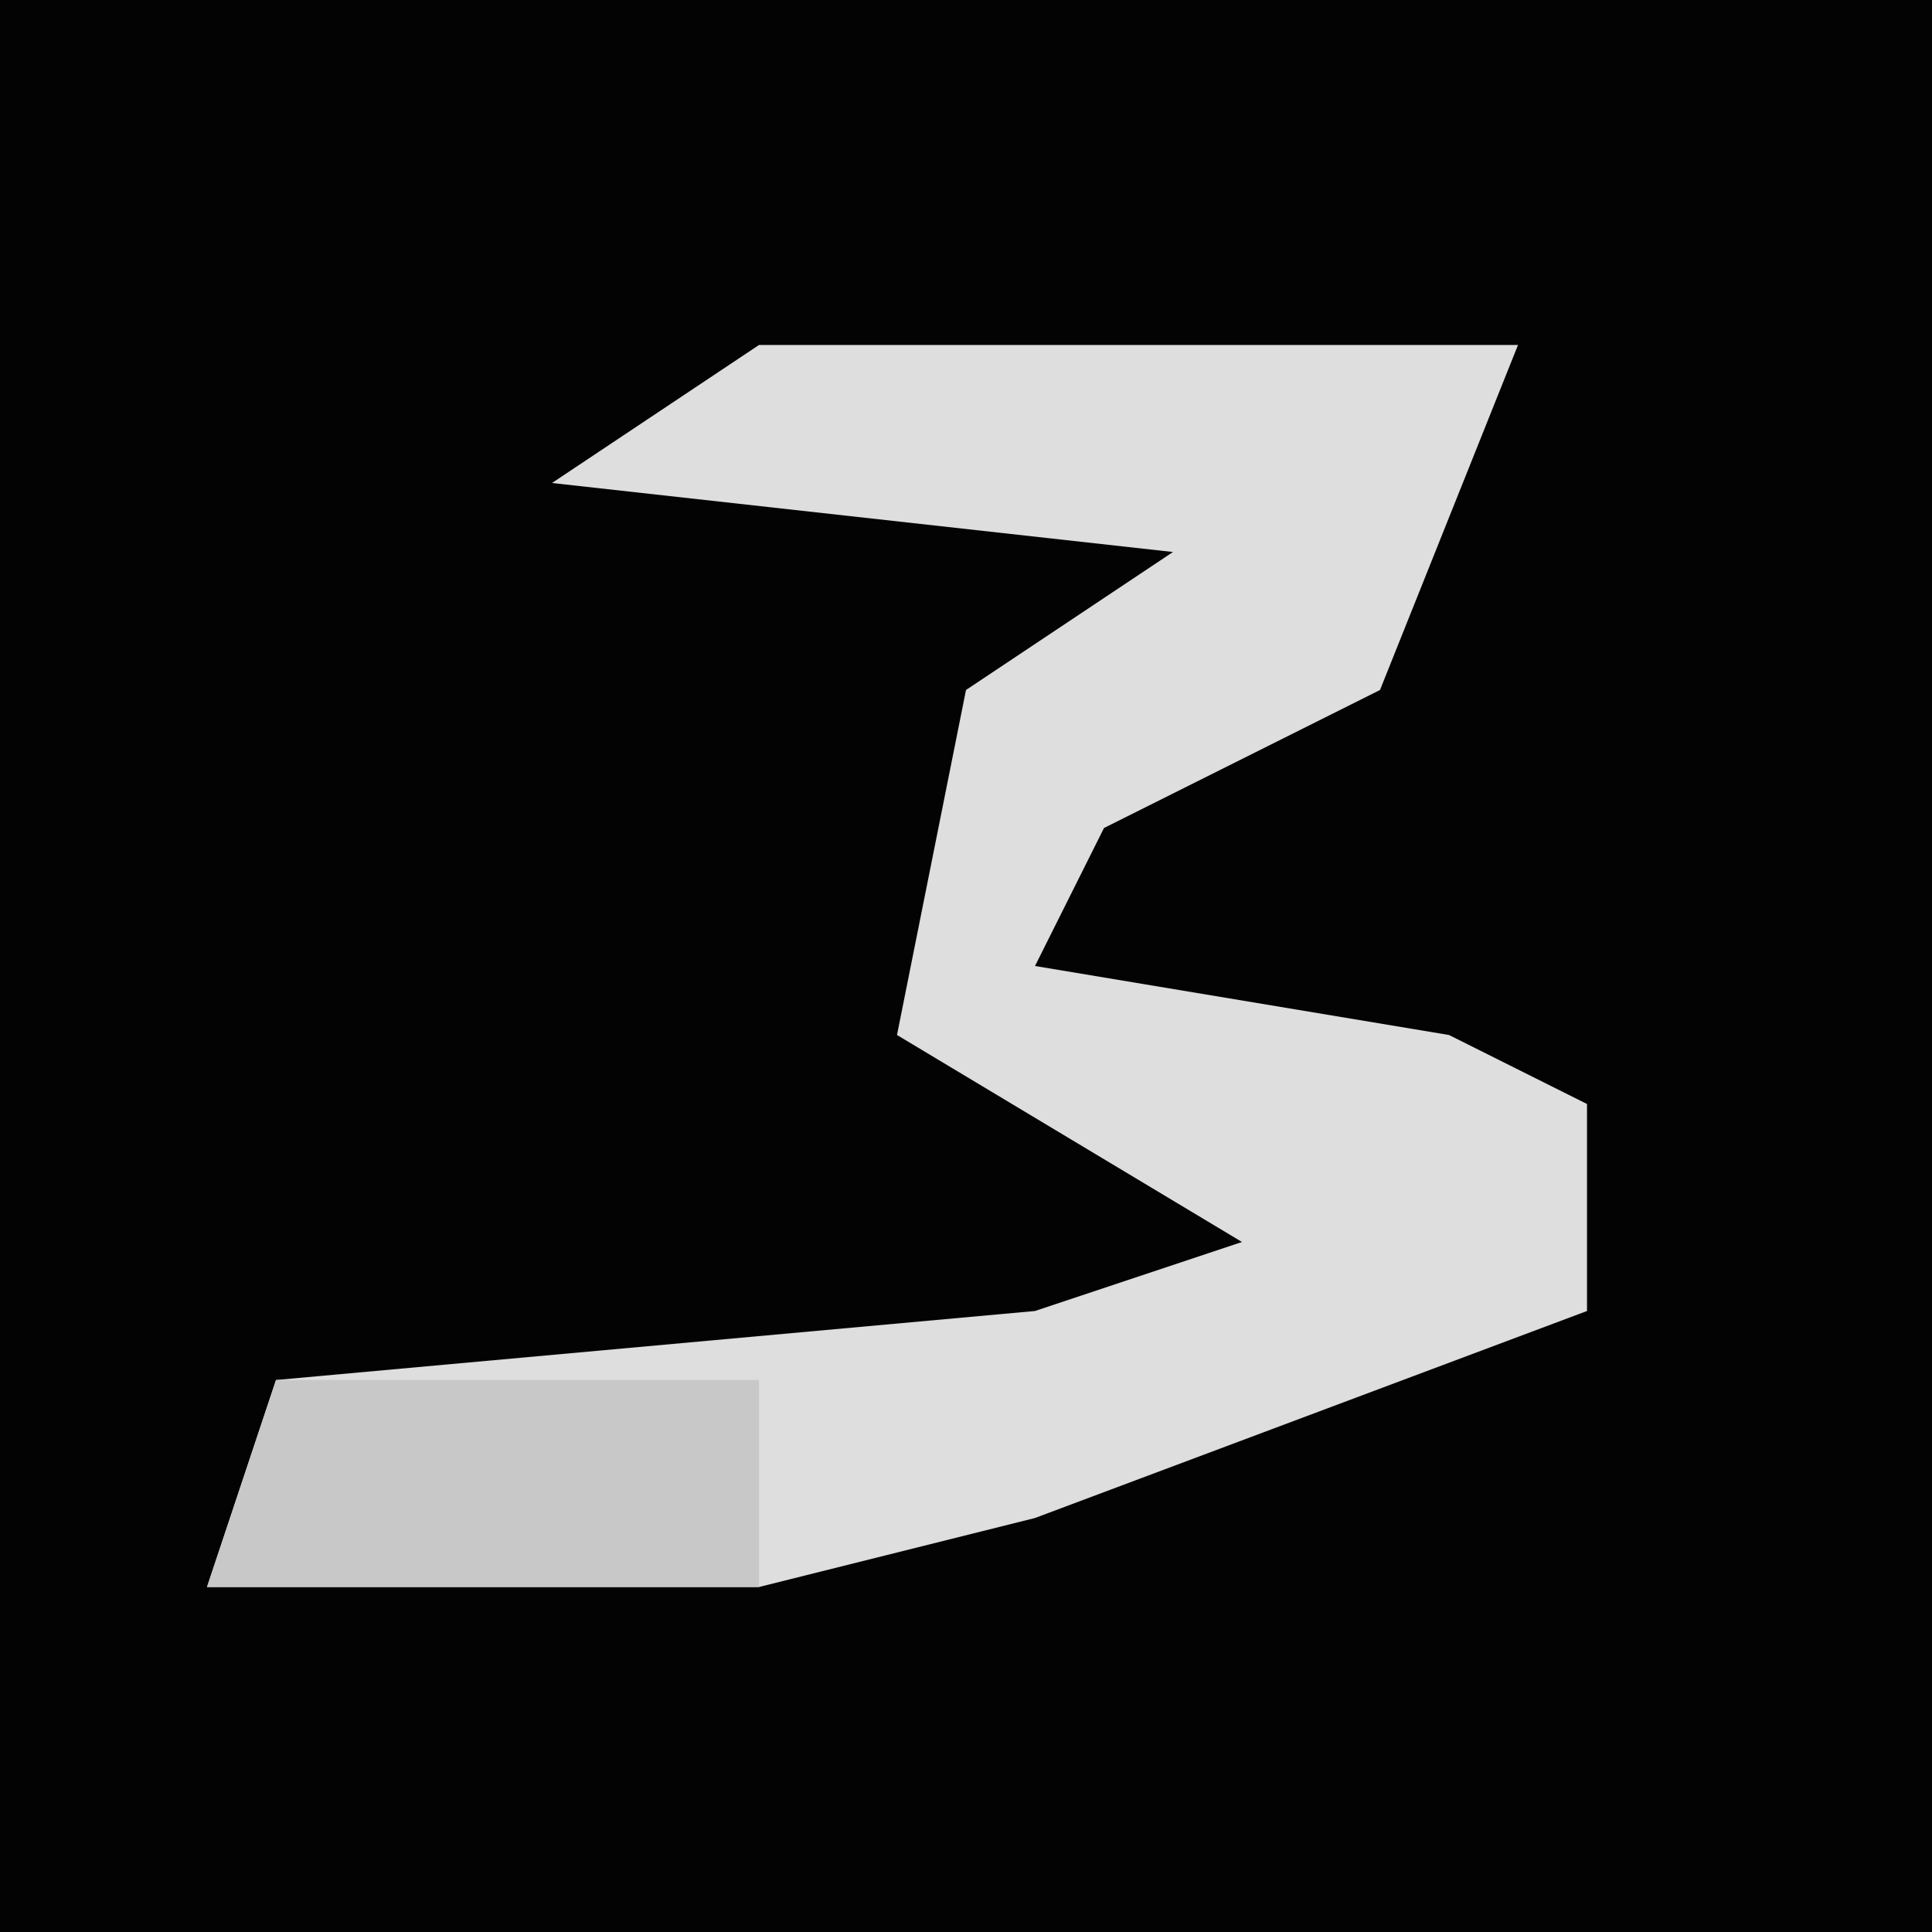<?xml version="1.0" encoding="UTF-8"?>
<svg version="1.1" xmlns="http://www.w3.org/2000/svg" width="28" height="28">
<path d="M0,0 L28,0 L28,28 L0,28 Z " fill="#030303" transform="translate(0,0)"/>
<path d="M0,0 L11,0 L9,5 L5,7 L4,9 L10,10 L12,11 L12,14 L4,17 L0,18 L-8,18 L-7,15 L4,14 L7,13 L2,10 L3,5 L6,3 L-3,2 Z " fill="#DEDEDE" transform="translate(11,5)"/>
<path d="M0,0 L7,0 L7,3 L-1,3 Z " fill="#C8C8C8" transform="translate(4,20)"/>
</svg>
